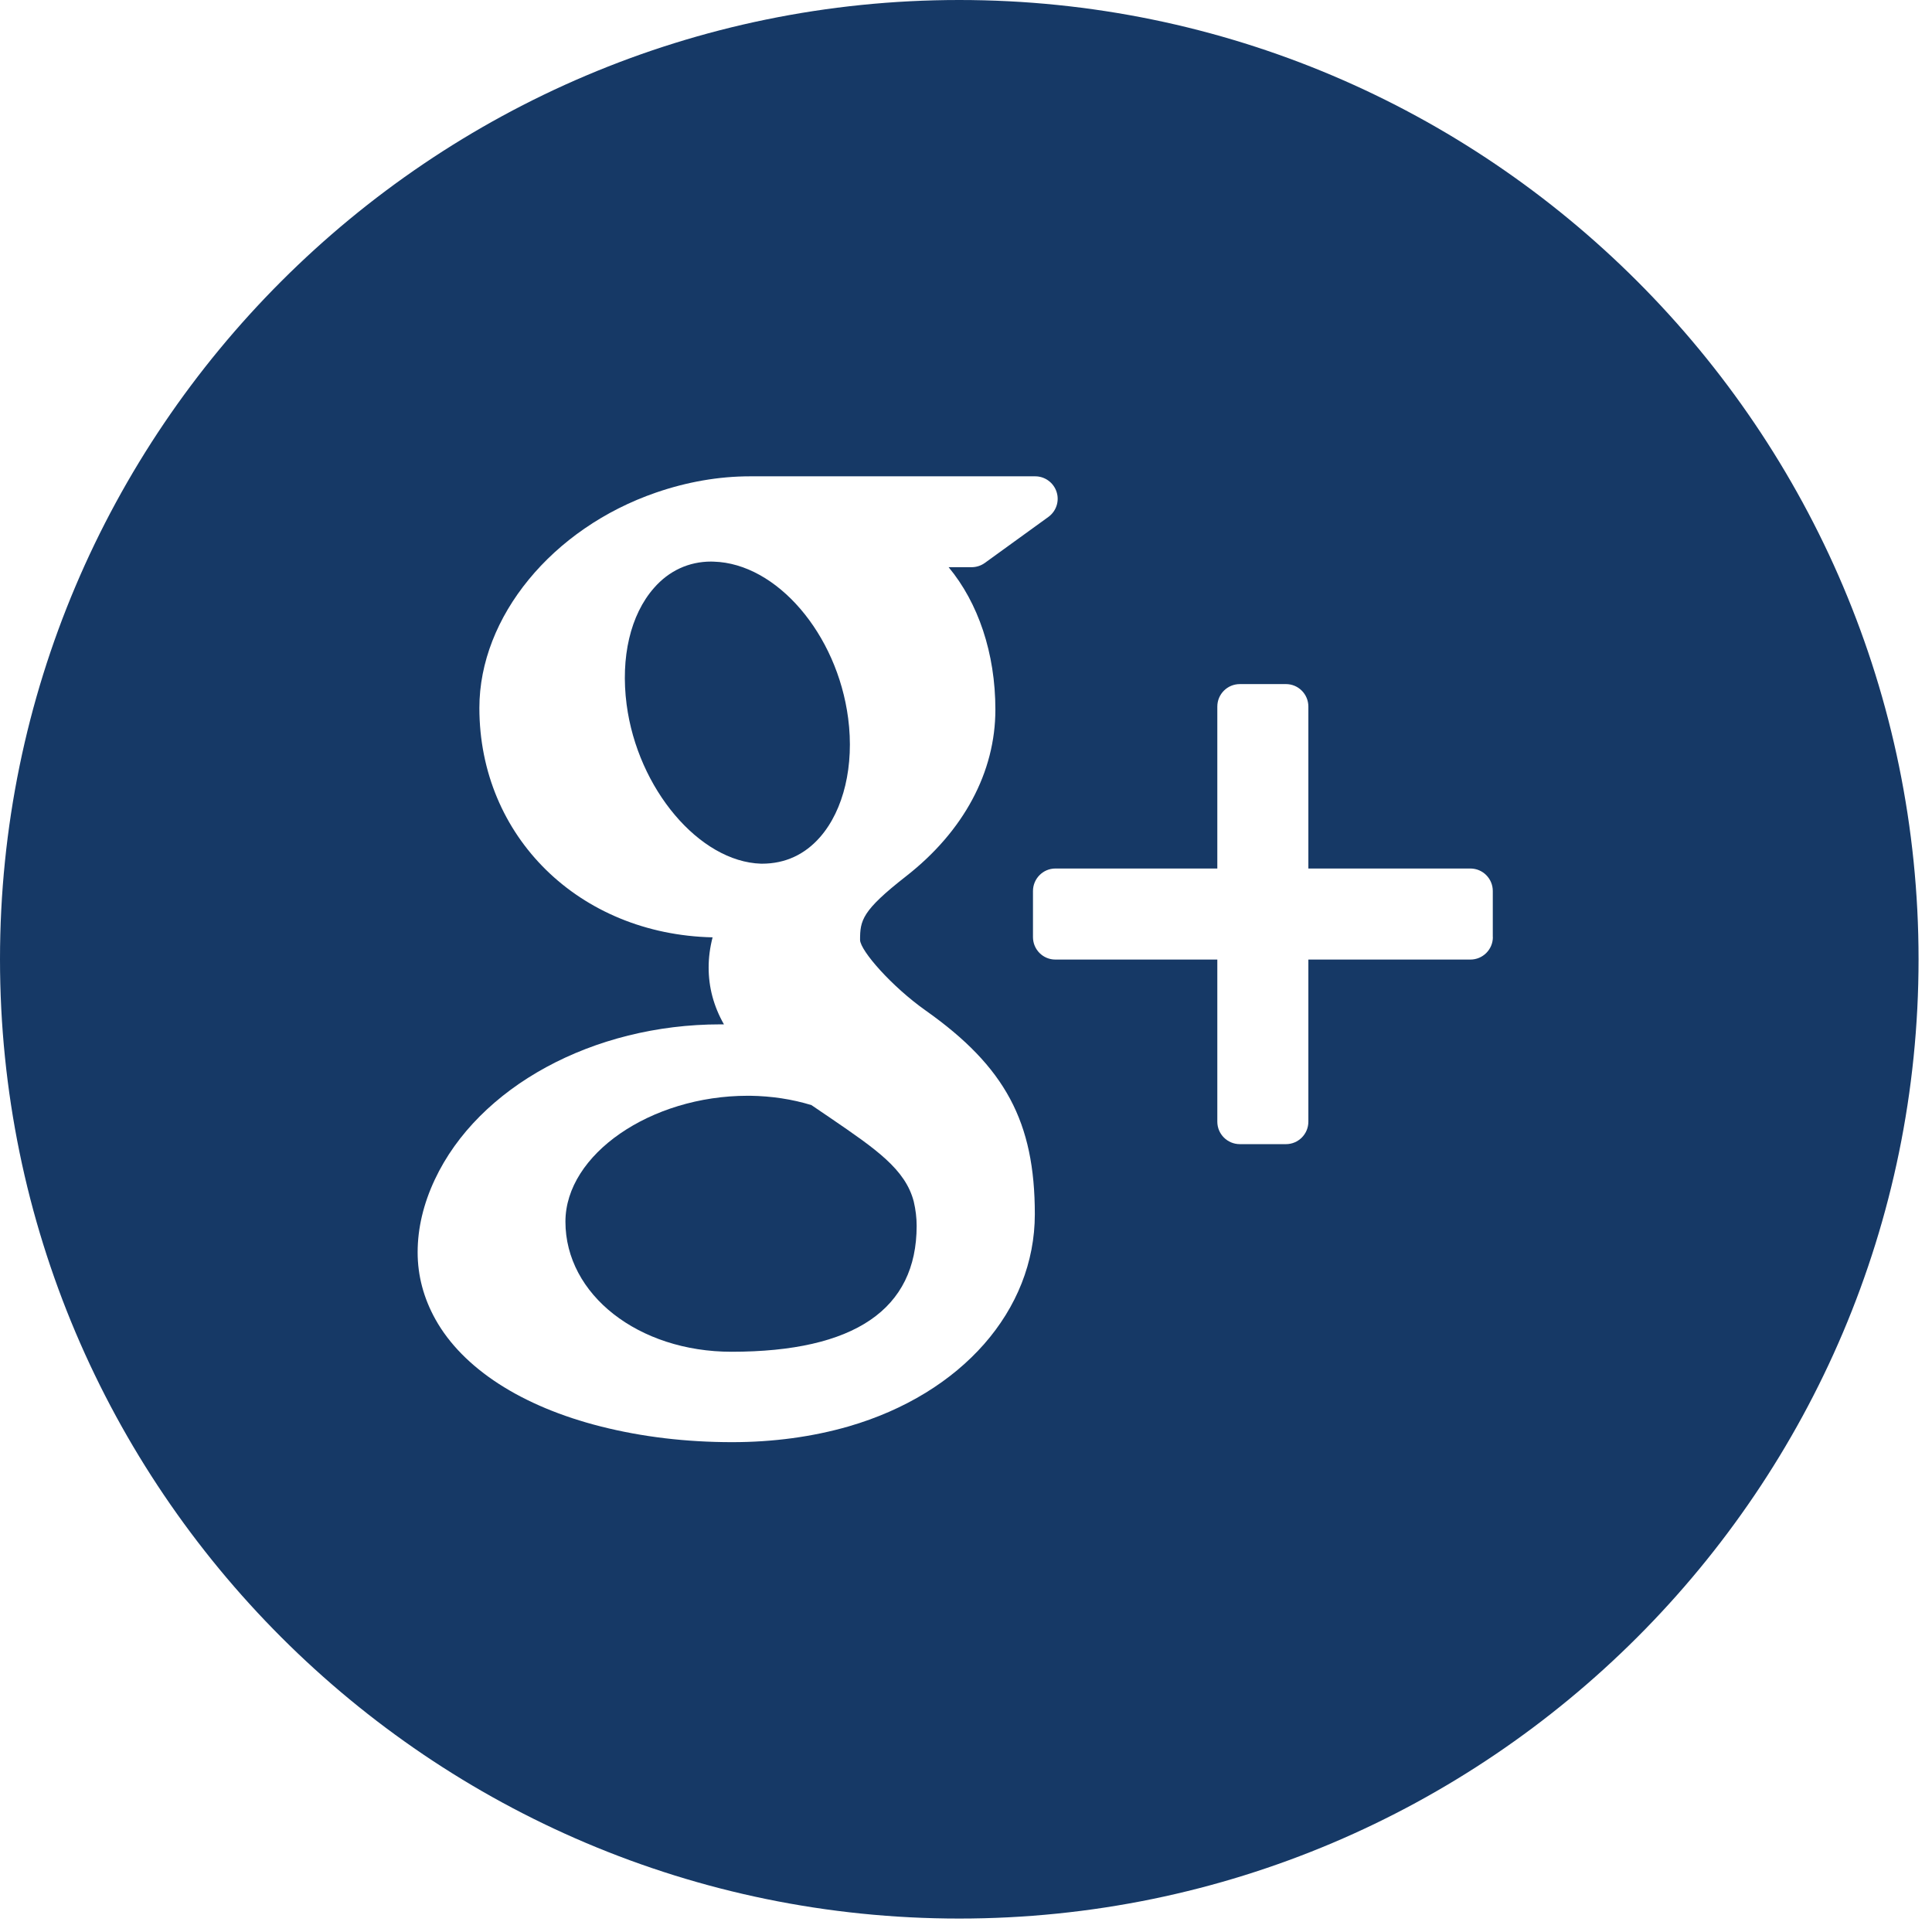 <?xml version="1.0" encoding="UTF-8"?>
<svg width="24px" height="24px" viewBox="0 0 24 24" version="1.1" xmlns="http://www.w3.org/2000/svg" xmlns:xlink="http://www.w3.org/1999/xlink">
    <!-- Generator: Sketch 51.2 (57519) - http://www.bohemiancoding.com/sketch -->
    <title>google-plus-logo-button</title>
    <desc>Created with Sketch.</desc>
    <defs></defs>
    <g id="➕-Symbols" stroke="none" stroke-width="1" fill="none" fill-rule="evenodd">
        <g id="footer_pattern" transform="translate(-768, -203)" fill="#163966" fill-rule="nonzero">
            <g id="Group" transform="translate(648, 203)">
                <g id="google-plus-logo-button" transform="translate(120, 0)">
                    <path d="M10.32,13.891 C10.243,13.84 10.164,13.784 10.08,13.728 C9.839,13.654 9.583,13.616 9.32,13.612 L9.288,13.612 C8.082,13.612 7.024,14.342 7.024,15.176 C7.024,16.083 7.931,16.792 9.087,16.792 C10.613,16.792 11.387,16.265 11.387,15.228 C11.387,15.13 11.375,15.028 11.351,14.926 C11.247,14.524 10.878,14.273 10.32,13.891 Z" id="Shape"></path>
                    <path d="M9.465,10.729 C9.466,10.729 9.466,10.729 9.466,10.729 C9.755,10.729 9.998,10.615 10.187,10.399 C10.482,10.062 10.613,9.509 10.536,8.922 C10.399,7.873 9.648,6.999 8.866,6.977 L8.834,6.976 C8.557,6.976 8.31,7.09 8.123,7.305 C7.831,7.638 7.708,8.165 7.784,8.751 C7.921,9.799 8.688,10.705 9.454,10.729 L9.465,10.729 Z" id="Shape"></path>
                    <path d="M11.916,0 C5.346,0 0,5.346 0,11.916 C0,18.487 5.346,23.833 11.916,23.833 C18.487,23.833 23.833,18.487 23.833,11.916 C23.833,5.346 18.488,0 11.916,0 Z M10.543,17.719 C10.092,17.849 9.605,17.915 9.094,17.915 C8.525,17.915 7.978,17.85 7.467,17.721 C6.48,17.472 5.75,16.999 5.41,16.391 C5.263,16.128 5.188,15.847 5.188,15.557 C5.188,15.258 5.26,14.954 5.401,14.654 C5.942,13.501 7.368,12.725 8.948,12.725 C8.964,12.725 8.978,12.725 8.993,12.725 C8.865,12.499 8.803,12.265 8.803,12.019 C8.803,11.896 8.819,11.772 8.852,11.644 C7.195,11.607 5.955,10.393 5.955,8.794 C5.955,7.664 6.858,6.564 8.149,6.119 C8.535,5.986 8.929,5.917 9.317,5.917 L12.86,5.917 C12.981,5.917 13.088,5.996 13.125,6.11 C13.163,6.225 13.121,6.35 13.024,6.421 L12.231,6.995 C12.184,7.028 12.127,7.046 12.068,7.046 L11.784,7.046 C12.15,7.486 12.365,8.112 12.365,8.815 C12.365,9.591 11.972,10.325 11.257,10.884 C10.705,11.315 10.684,11.433 10.684,11.678 C10.691,11.813 11.075,12.253 11.499,12.553 C12.488,13.252 12.855,13.938 12.855,15.083 C12.855,16.278 11.947,17.311 10.543,17.719 Z M18.545,11.641 C18.545,11.795 18.42,11.92 18.266,11.92 L16.253,11.92 L16.253,13.934 C16.253,14.088 16.128,14.213 15.975,14.213 L15.402,14.213 C15.247,14.213 15.122,14.088 15.122,13.934 L15.122,11.92 L13.11,11.92 C12.957,11.92 12.832,11.796 12.832,11.641 L12.832,11.069 C12.832,10.915 12.957,10.789 13.11,10.789 L15.122,10.789 L15.122,8.777 C15.122,8.623 15.247,8.498 15.402,8.498 L15.975,8.498 C16.128,8.498 16.253,8.623 16.253,8.777 L16.253,10.789 L18.266,10.789 C18.419,10.789 18.544,10.914 18.544,11.068 L18.544,11.641 L18.545,11.641 Z" id="Shape"></path>
                </g>
            </g>
        </g>
    </g>
</svg>